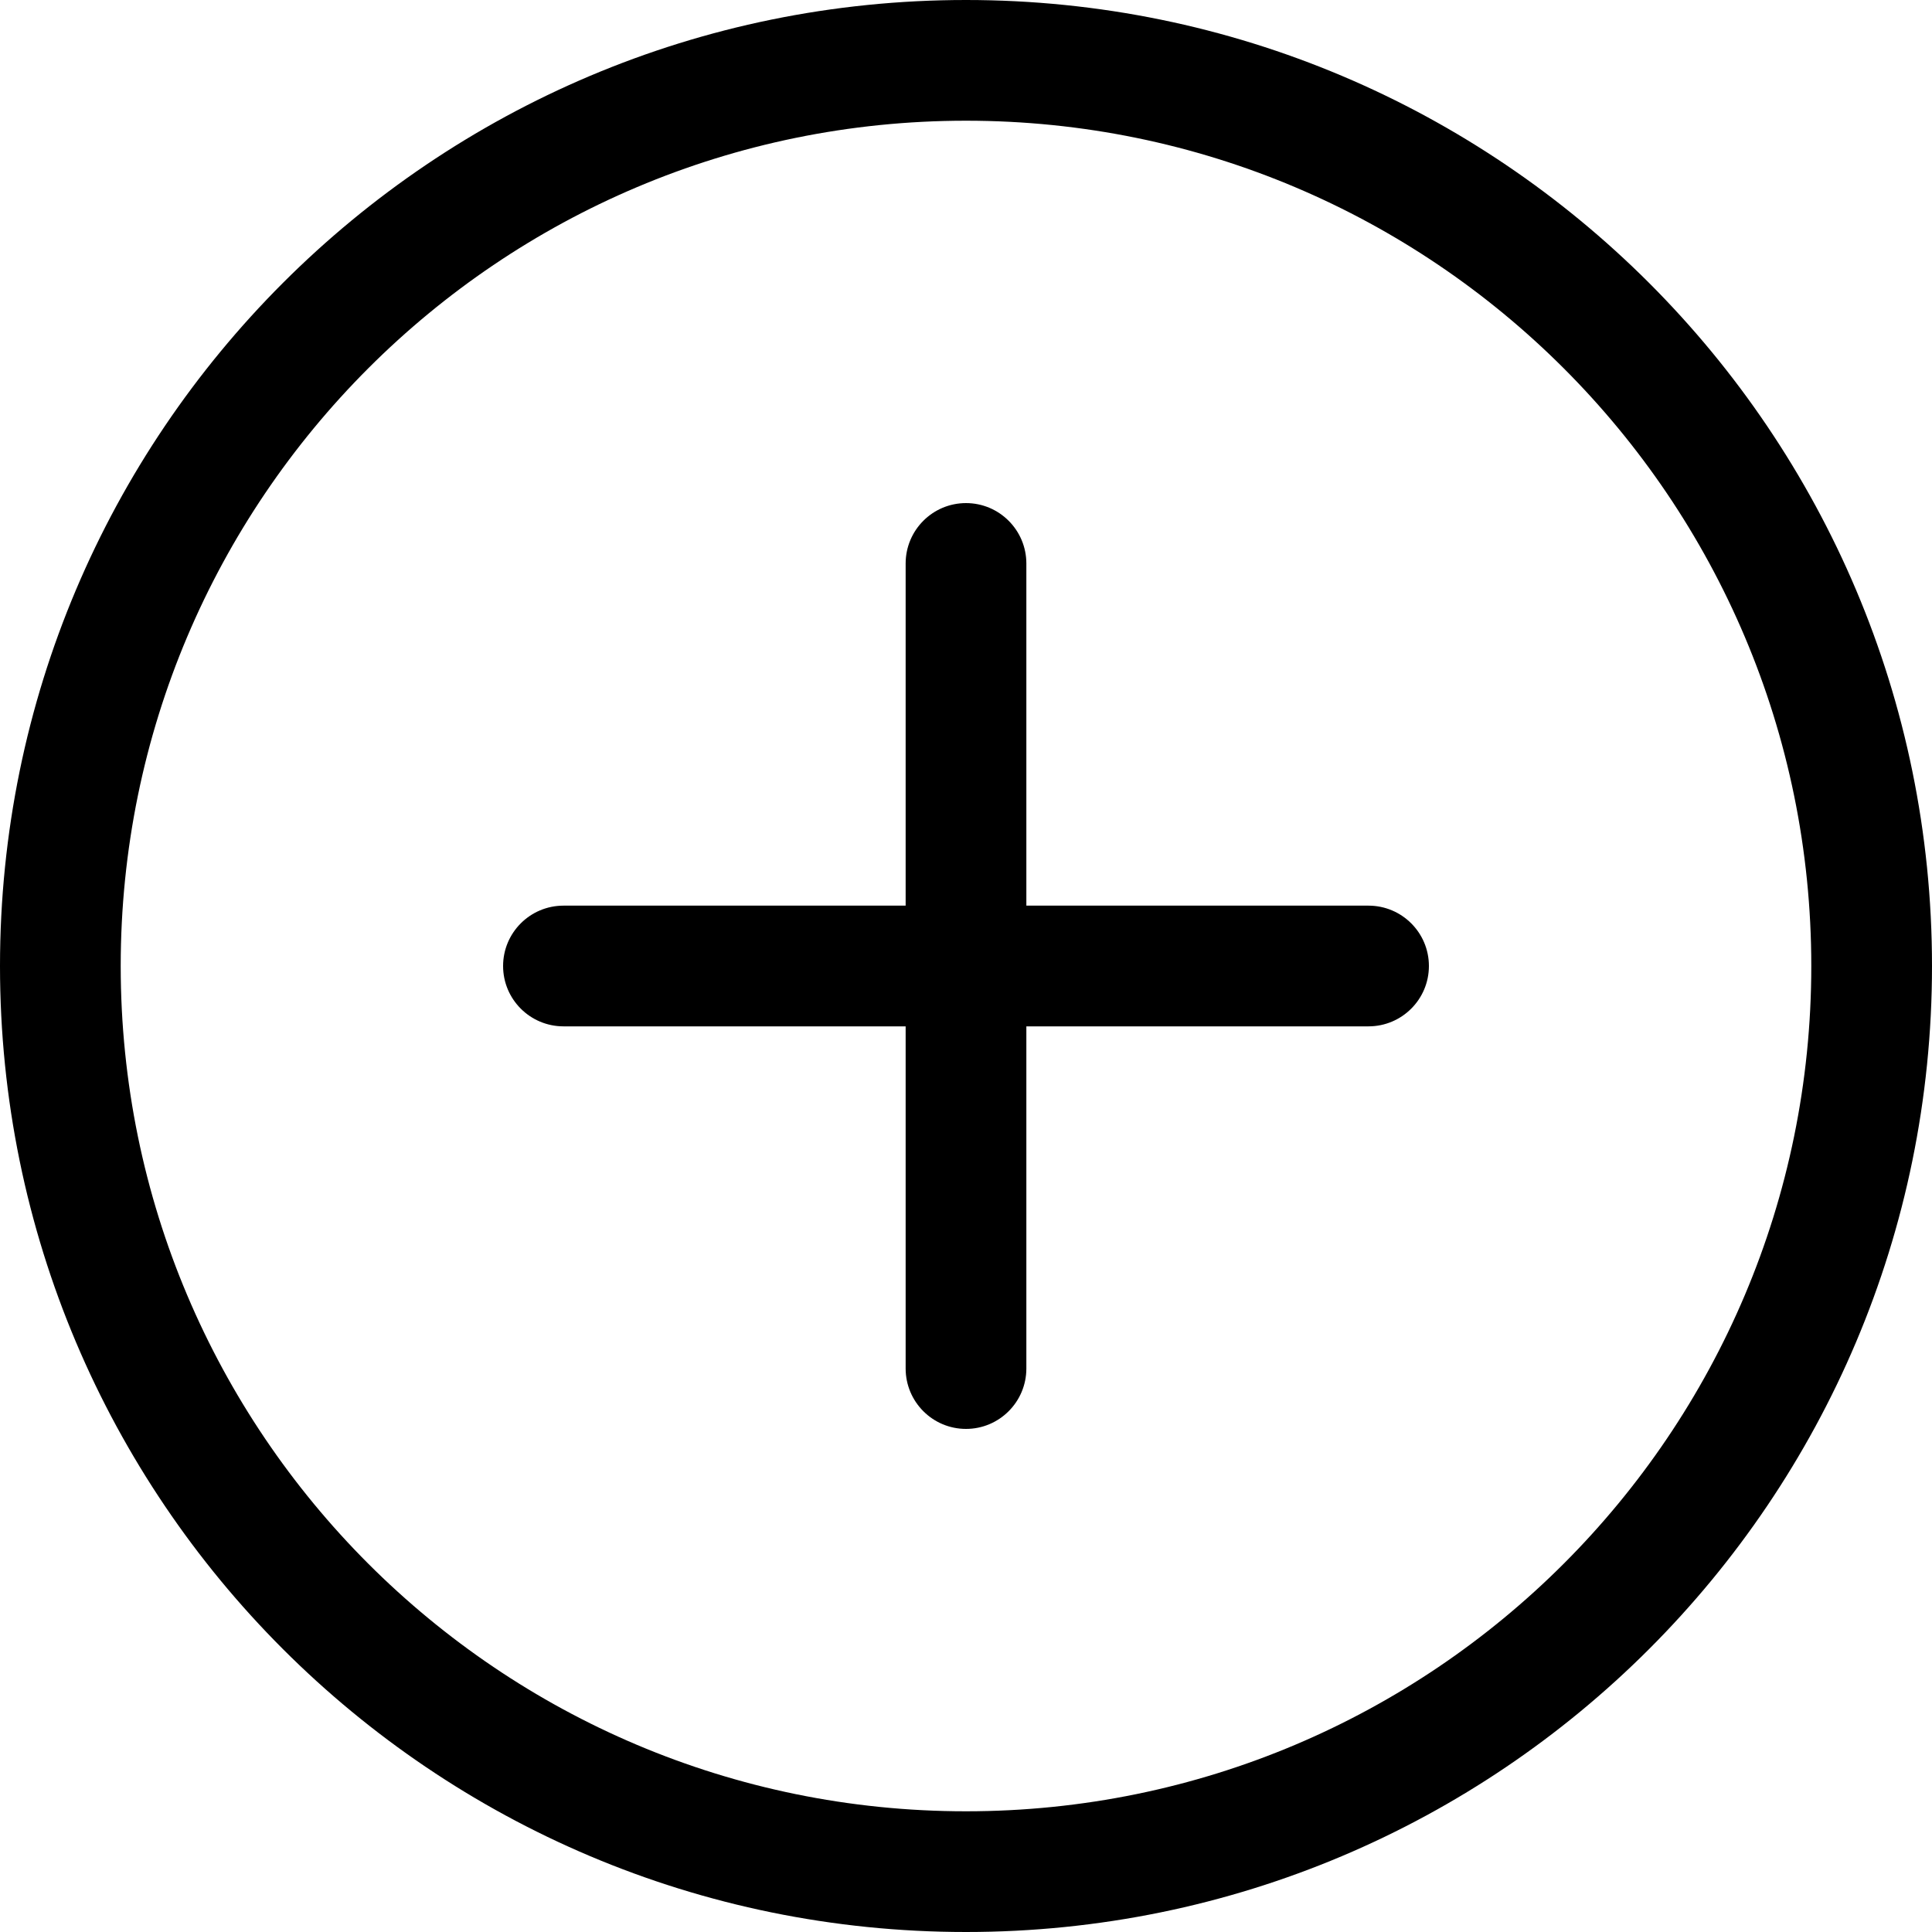 <svg width="25" height="25" viewBox="0 0 25 25" fill="none" xmlns="http://www.w3.org/2000/svg">
  <path fill-rule="evenodd" clip-rule="evenodd"
    d="M12.5 1.562C6.459 1.562 1.562 6.459 1.562 12.5C1.562 18.541 6.459 23.438 12.5 23.438C18.541 23.438 23.438 18.541 23.438 12.5C23.438 6.459 18.541 1.562 12.5 1.562ZM0 12.5C0 5.596 5.596 0 12.5 0C19.404 0 25 5.596 25 12.5C25 19.404 19.404 25 12.5 25C5.596 25 0 19.404 0 12.5ZM12.5 6.51C12.931 6.51 13.281 6.86 13.281 7.292V11.719H17.708C18.14 11.719 18.49 12.069 18.49 12.5C18.49 12.931 18.14 13.281 17.708 13.281H13.281V17.708C13.281 18.14 12.931 18.49 12.5 18.49C12.069 18.49 11.719 18.14 11.719 17.708V13.281H7.292C6.86 13.281 6.51 12.931 6.51 12.5C6.51 12.069 6.86 11.719 7.292 11.719H11.719V7.292C11.719 6.86 12.069 6.51 12.5 6.51Z"
    fill="currentColor" />
</svg>